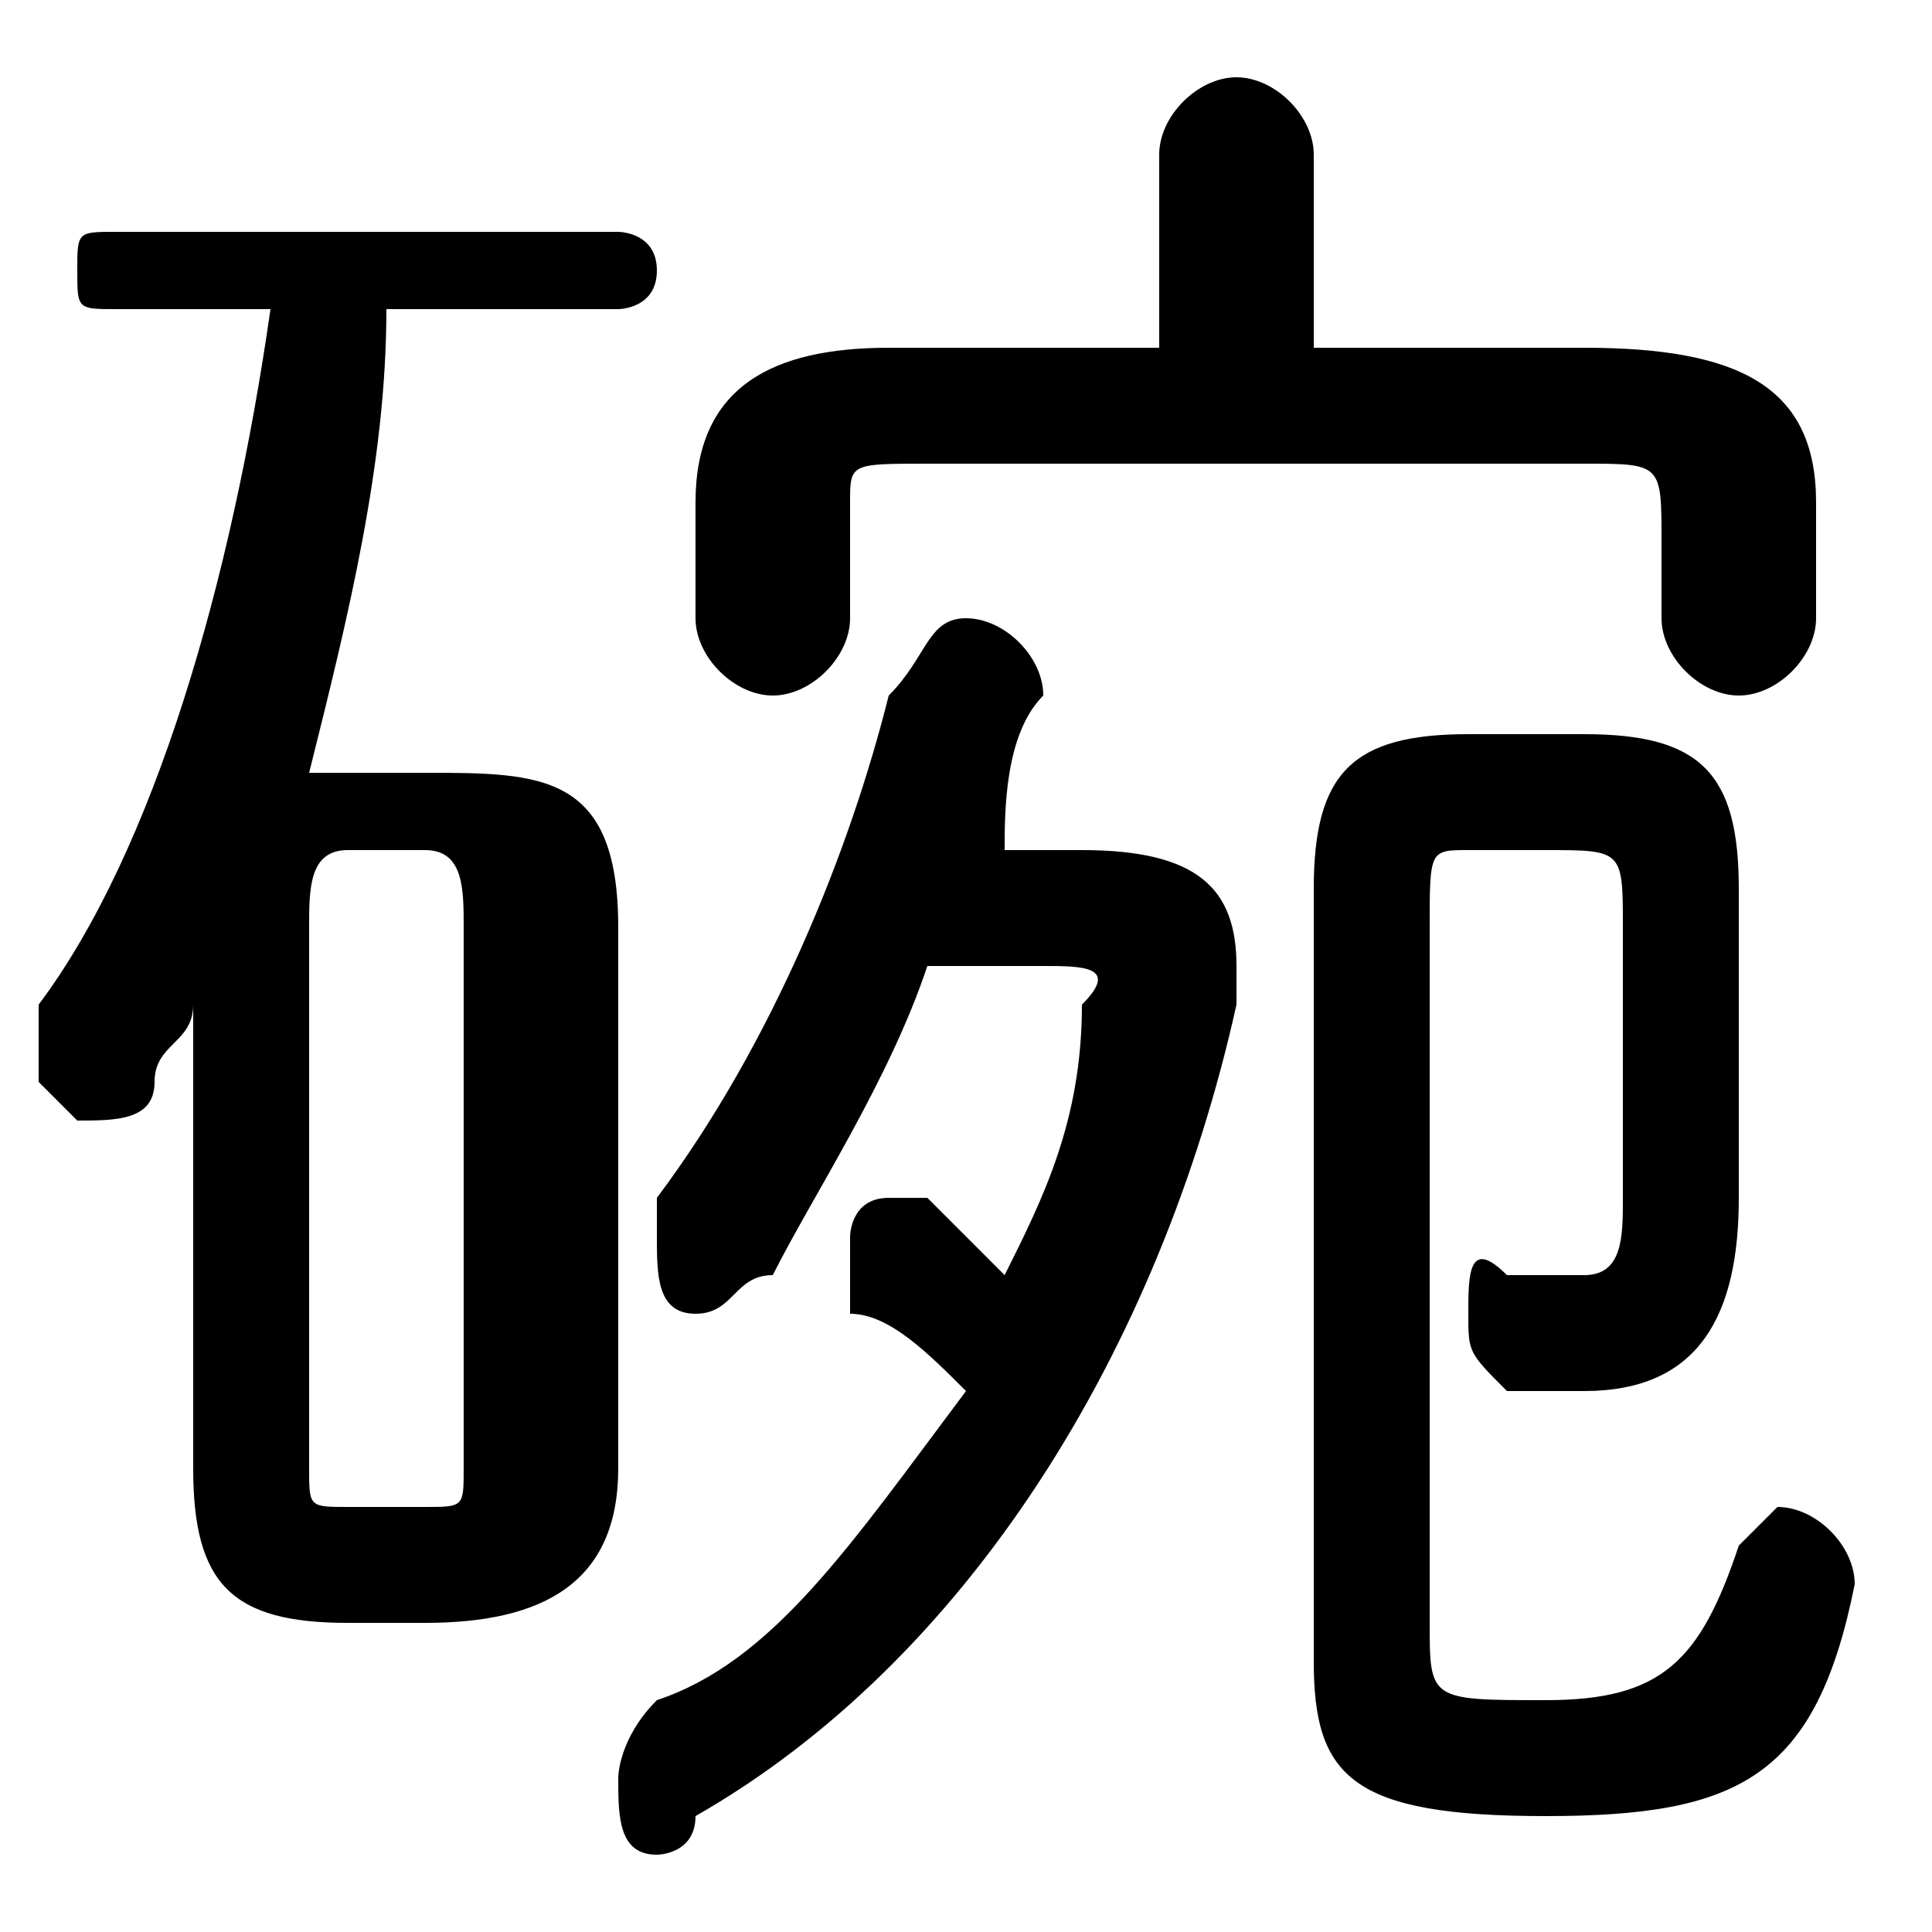 <svg xmlns="http://www.w3.org/2000/svg" viewBox="0 -44.0 50.0 50.0">
    <rect x="0" y="-44.0" width="50.0" height="50.0" fill="#808080" stroke="none"/>
    <g transform="scale(1, -1)">
        <!-- ボディの枠 -->
        <rect x="0" y="-6.0" width="50.0" height="50.0"
            stroke="white" fill="white"/>
        <!-- グリフ座標系の原点 -->
        <circle cx="0" cy="0" r="5" fill="white"/>
        <!-- グリフのアウトライン -->
        <g style="fill:black;stroke:#000000;stroke-width:0;stroke-linecap:round;stroke-linejoin:round;">
        <path d="M 11.0 2.0 C 14.0 2.0 16.0 3.0 16.0 6.0 L 16.0 20.0 C 16.0 24.0 14.0 24.0 11.0 24.0 L 9.0 24.0 C 9.0 24.0 8.0 24.0 8.0 24.0 C 9.0 28.0 10.0 32.0 10.0 36.0 L 16.0 36.0 C 16.0 36.0 17.0 36.0 17.0 37.0 C 17.0 38.0 16.0 38.0 16.0 38.0 L 3.0 38.0 C 2.0 38.0 2.0 38.0 2.0 37.0 C 2.0 36.0 2.0 36.0 3.0 36.0 L 7.0 36.0 C 6.0 29.0 4.0 22.0 1.0 18.0 C 1.0 17.0 1.0 17.0 1.0 16.0 C 1.0 16.0 2.0 15.0 2.0 15.0 C 3.0 15.0 4.0 15.0 4.0 16.0 C 4.0 17.0 5.0 17.0 5.0 18.0 L 5.0 13.0 L 5.0 6.0 C 5.0 3.0 6.0 2.0 9.0 2.0 Z M 9.0 5.0 C 8.0 5.0 8.0 5.0 8.0 6.0 L 8.0 20.0 C 8.0 21.0 8.0 22.0 9.0 22.0 L 11.0 22.0 C 12.0 22.0 12.0 21.0 12.0 20.0 L 12.0 6.0 C 12.0 5.0 12.0 5.0 11.0 5.0 Z M 26.0 22.0 C 26.0 23.0 26.0 25.0 27.0 26.0 C 27.0 27.0 26.0 28.0 25.0 28.0 C 24.0 28.0 24.0 27.0 23.0 26.0 C 22.0 22.0 20.0 17.0 17.0 13.0 C 17.0 13.0 17.0 12.0 17.0 12.0 C 17.0 11.0 17.0 10.0 18.0 10.0 C 19.0 10.0 19.0 11.0 20.0 11.0 C 21.0 13.0 23.0 16.0 24.0 19.0 L 27.0 19.0 C 28.0 19.0 29.0 19.0 28.0 18.0 C 28.0 15.0 27.0 13.0 26.0 11.0 C 26.0 11.0 25.0 12.0 24.0 13.0 C 24.0 13.0 23.0 13.0 23.0 13.0 C 22.0 13.0 22.0 12.0 22.0 12.0 C 22.0 11.0 22.0 11.0 22.0 10.0 C 23.0 10.0 24.0 9.0 25.0 8.0 C 22.0 4.0 20.0 1.0 17.0 -0.0 C 16.0 -1.0 16.0 -2.0 16.0 -2.0 C 16.0 -3.0 16.0 -4.0 17.0 -4.0 C 17.0 -4.0 18.0 -4.0 18.0 -3.0 C 25.0 1.0 30.0 9.0 32.0 18.0 C 32.0 18.0 32.0 18.0 32.0 19.0 C 32.0 21.0 31.0 22.0 28.0 22.0 Z M 34.0 35.0 L 34.0 40.0 C 34.0 41.0 33.0 42.0 32.0 42.0 C 31.0 42.0 30.0 41.0 30.0 40.0 L 30.0 35.0 L 23.0 35.0 C 20.0 35.0 18.0 34.0 18.0 31.0 L 18.0 28.0 C 18.0 27.0 19.0 26.0 20.0 26.0 C 21.0 26.0 22.0 27.0 22.0 28.0 L 22.0 31.0 C 22.0 32.0 22.0 32.0 24.0 32.0 L 41.0 32.0 C 43.0 32.0 43.0 32.0 43.0 30.0 L 43.0 28.0 C 43.0 27.0 44.0 26.0 45.0 26.0 C 46.0 26.0 47.0 27.0 47.0 28.0 L 47.0 31.0 C 47.0 34.0 45.0 35.0 41.0 35.0 Z M 37.0 20.0 C 37.0 22.0 37.0 22.0 38.0 22.0 L 40.0 22.0 C 42.0 22.0 42.0 22.0 42.0 20.0 L 42.0 13.0 C 42.0 12.0 42.0 11.0 41.0 11.0 C 40.0 11.0 40.0 11.0 39.0 11.0 C 38.0 12.0 38.0 11.0 38.0 10.0 C 38.0 9.0 38.0 9.0 39.0 8.0 C 40.0 8.0 40.0 8.0 41.0 8.0 C 44.0 8.0 45.0 10.0 45.0 13.0 L 45.0 21.0 C 45.0 24.0 44.0 25.0 41.0 25.0 L 38.0 25.0 C 35.0 25.0 34.0 24.0 34.0 21.0 L 34.0 1.0 C 34.0 -2.0 35.0 -3.0 40.0 -3.0 C 45.0 -3.0 47.0 -2.0 48.0 3.0 C 48.0 4.0 47.0 5.0 46.0 5.0 C 46.0 5.0 45.0 4.0 45.0 4.0 C 44.0 1.0 43.0 0.0 40.0 0.0 C 37.0 0.0 37.0 0.0 37.0 2.0 Z"/>
    </g>
    </g>
</svg>
